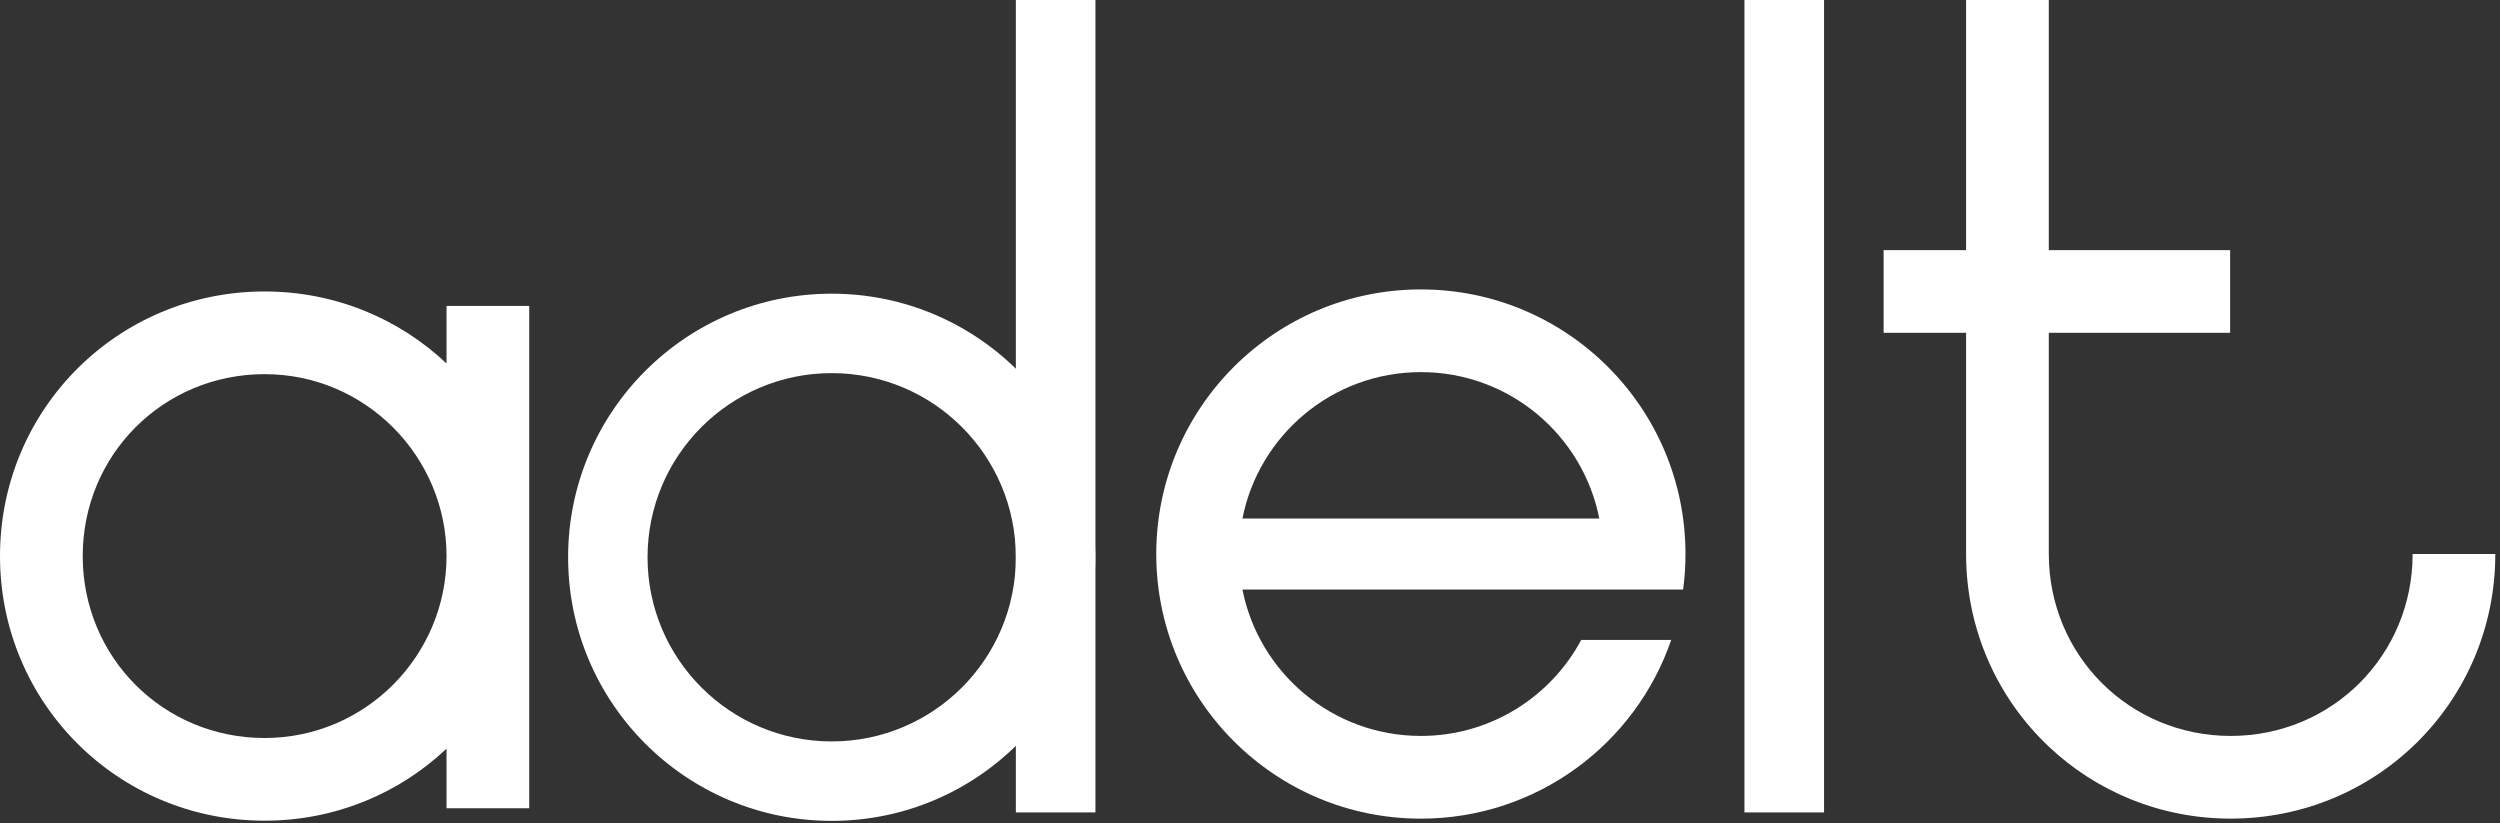 <svg width="501" height="165" viewBox="0 0 501 165" fill="none" xmlns="http://www.w3.org/2000/svg">
<rect x="0" y="0" width="501" height="165" fill="#333333" stroke="none"/>
<path d="M207.029 72.599L208.516 74.079C208.033 73.574 207.54 73.075 207.029 72.599Z" fill="white"/>
<path d="M89.486 61.309V72.841C80.001 63.884 67.187 58.41 53.028 58.41C23.615 58.41 0 82.025 0 111.438C0 140.85 23.615 164.465 53.028 164.465C67.187 164.465 80.001 158.991 89.486 150.034V161.981H106.055V61.309H89.486ZM53.028 147.896C32.731 147.896 16.575 131.74 16.575 111.438C16.575 91.135 32.731 74.98 53.028 74.98C73.324 74.98 89.486 91.555 89.486 111.438C89.486 131.32 73.33 147.896 53.028 147.896Z" fill="white"/>
<path d="M365.539 162.809H349.588V-0.001H365.539V162.809Z" fill="white"/>
<path d="M500.06 111.024C500.06 140.436 476.451 164.051 447.032 164.051C432.879 164.051 420.059 158.577 410.58 149.62C400.358 139.977 394.005 126.277 394.005 111.024V66.698H377.475V50.122H394.005V-0.001H410.58V50.122H446.918V66.698H410.58V111.024C410.58 131.32 426.736 147.481 447.032 147.481C467.329 147.481 483.49 131.326 483.49 111.024H500.06Z" fill="white"/>
<path d="M209.123 74.673L209.106 74.69C208.919 74.486 208.726 74.276 208.521 74.077L209.123 74.673Z" fill="white"/>
<path d="M337.294 118.136C337.611 115.811 337.77 113.44 337.77 111.029C337.77 81.741 314.025 58.001 284.743 58.001C255.46 58.001 231.715 81.741 231.715 111.029C231.715 140.316 255.455 164.056 284.743 164.056C308 164.056 327.764 149.075 334.911 128.239H316.884C310.74 139.692 298.652 147.481 284.743 147.481C267.038 147.481 252.284 134.865 248.982 118.136H337.294ZM248.982 103.921C252.284 87.187 267.038 74.571 284.743 74.571C302.447 74.571 317.201 87.187 320.503 103.921H248.982Z" fill="white"/>
<path d="M219.528 162.809H203.576V-0.001H219.528V162.809Z" fill="white"/>
<path fill-rule="evenodd" clip-rule="evenodd" d="M166.672 148.583C187.054 148.583 203.576 132.061 203.576 111.679C203.576 91.297 187.054 74.774 166.672 74.774C146.29 74.774 129.767 91.297 129.767 111.679C129.767 132.061 146.29 148.583 166.672 148.583ZM166.672 164.503C195.846 164.503 219.496 140.853 219.496 111.679C219.496 82.505 195.846 58.855 166.672 58.855C137.498 58.855 113.848 82.505 113.848 111.679C113.848 140.853 137.498 164.503 166.672 164.503Z" fill="white"/>
</svg>
